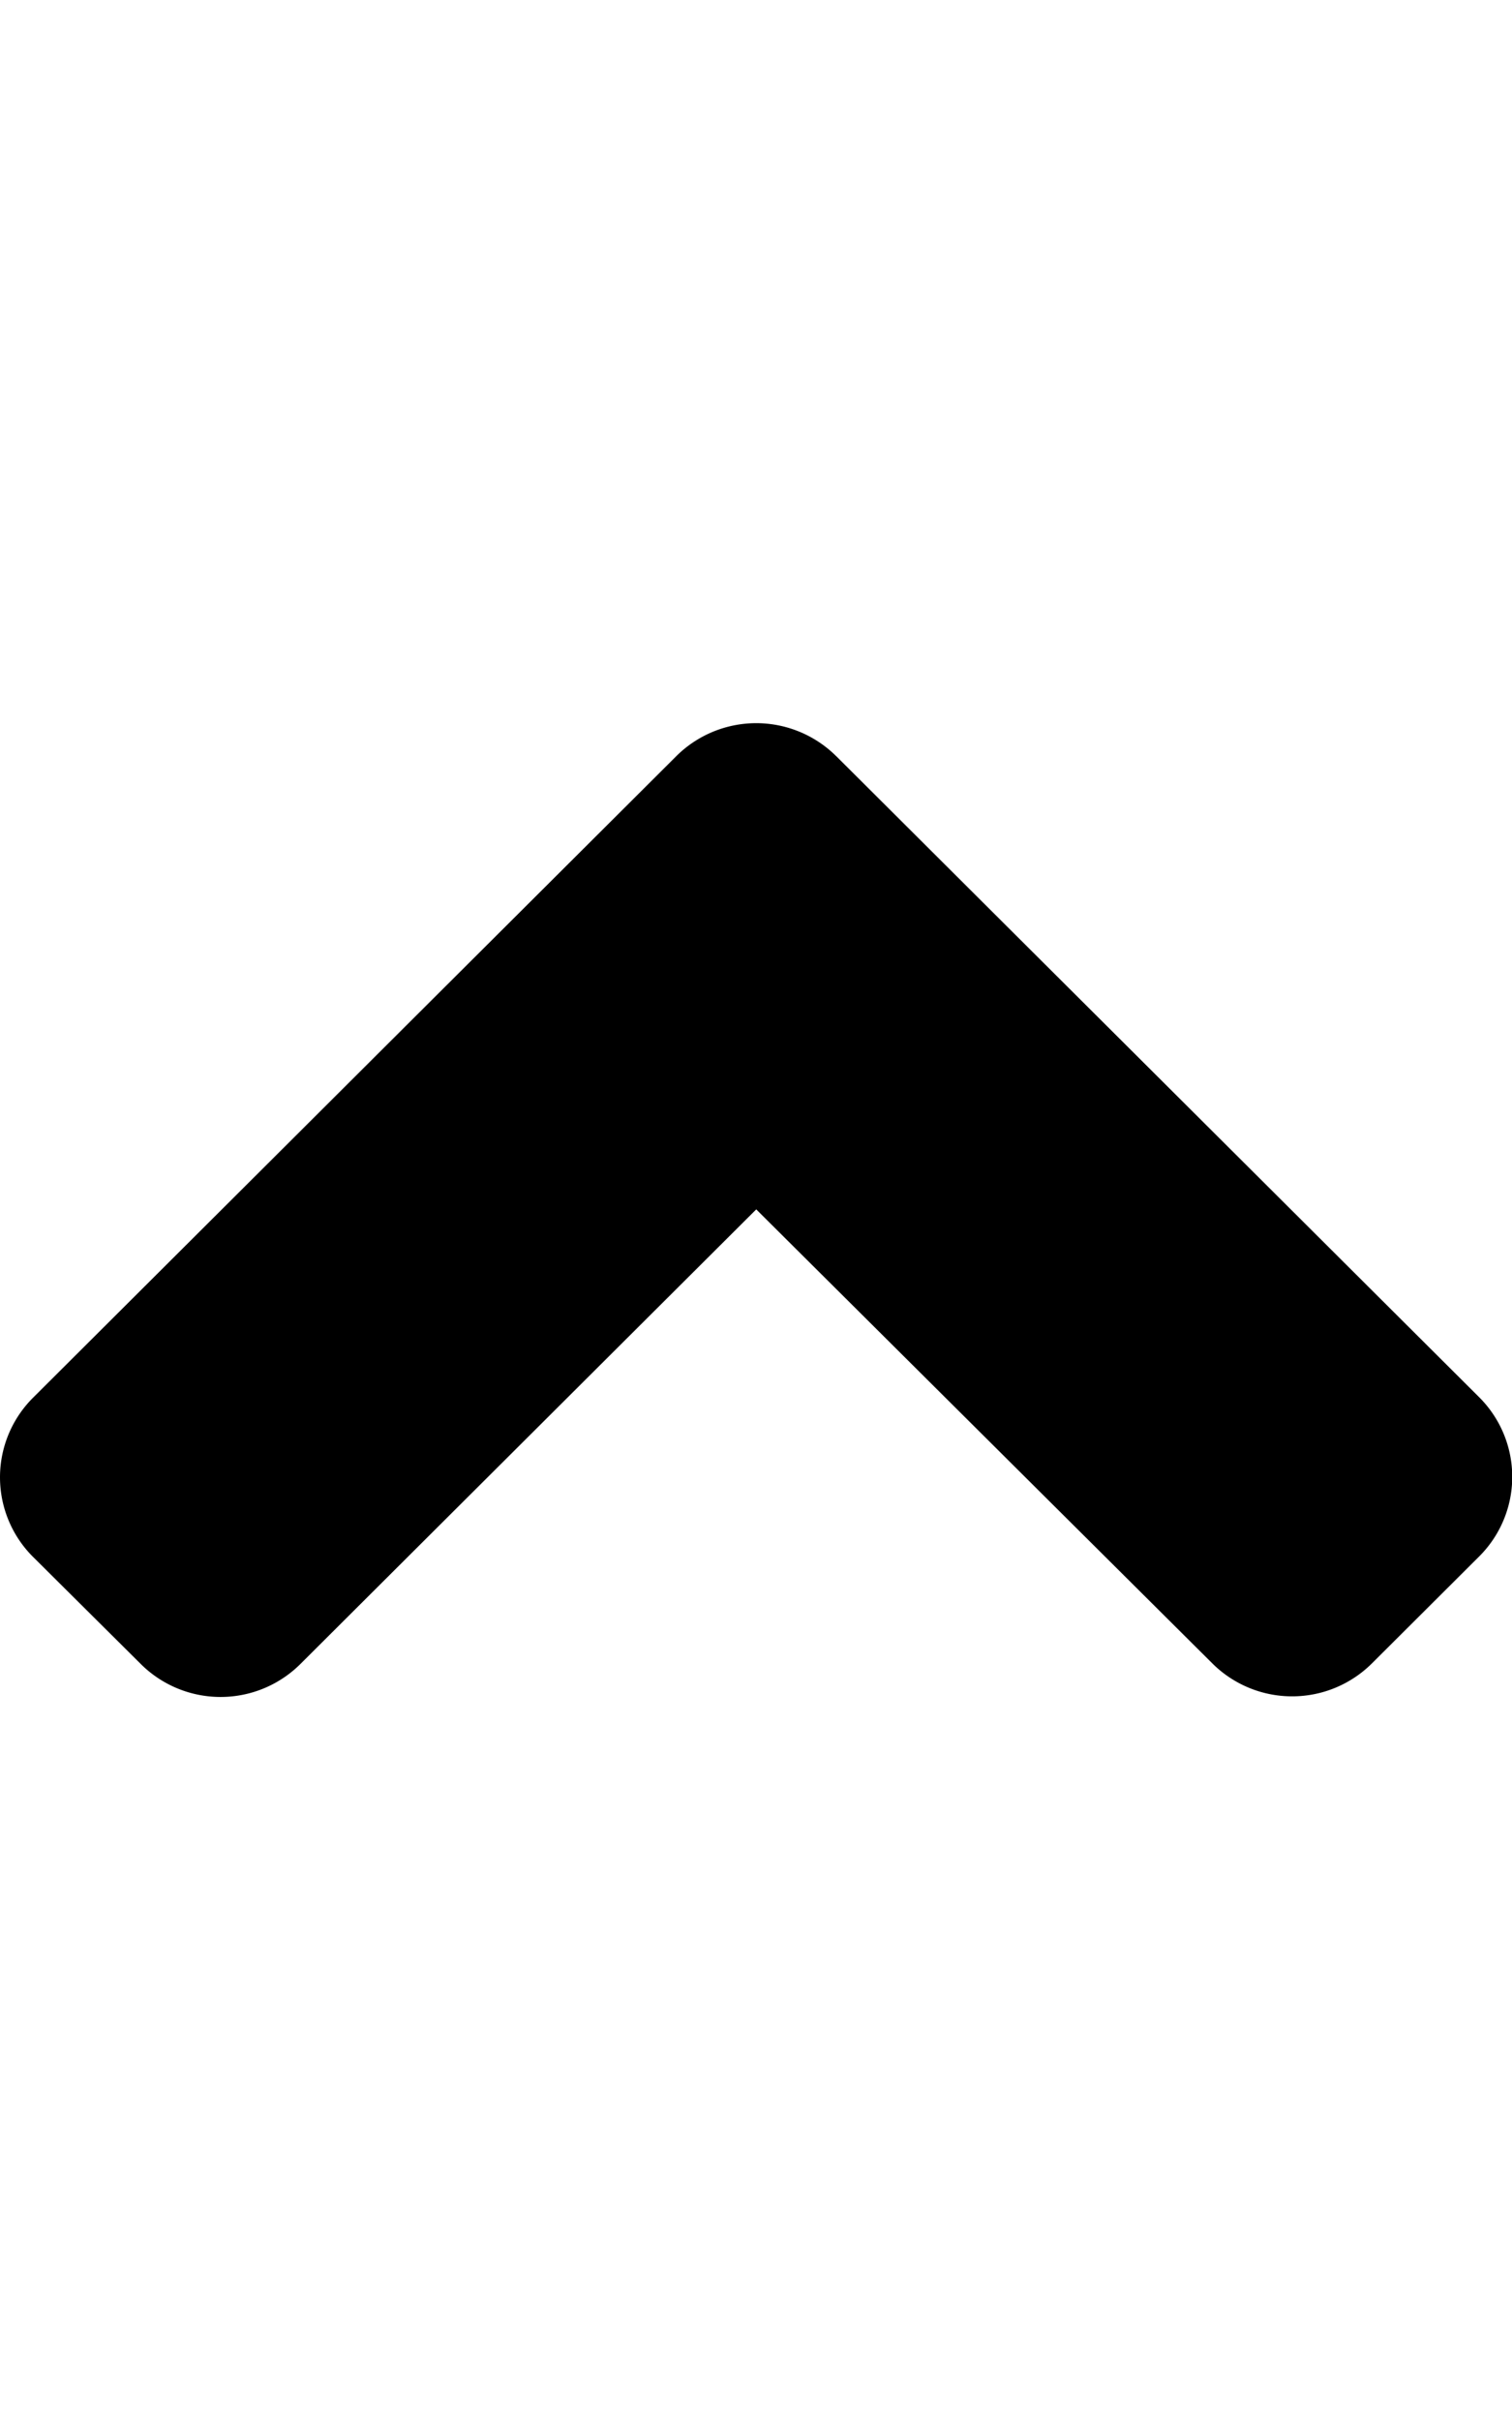 <svg xmlns="http://www.w3.org/2000/svg" viewBox="0 0 320 512"><defs><style>.fa-secondary{opacity:.4}</style></defs><path d="M177 160l136 135.56a23.77 23.77 0 0 1 0 33.79l-22.59 22.52a23.94 23.94 0 0 1-33.89 0l-96.47-96L63.63 352a23.94 23.94 0 0 1-33.89 0L7.05 329.45a23.77 23.77 0 0 1 0-33.79L143 160.11a24 24 0 0 1 34-.1z" class="fa-primary"/></svg>
